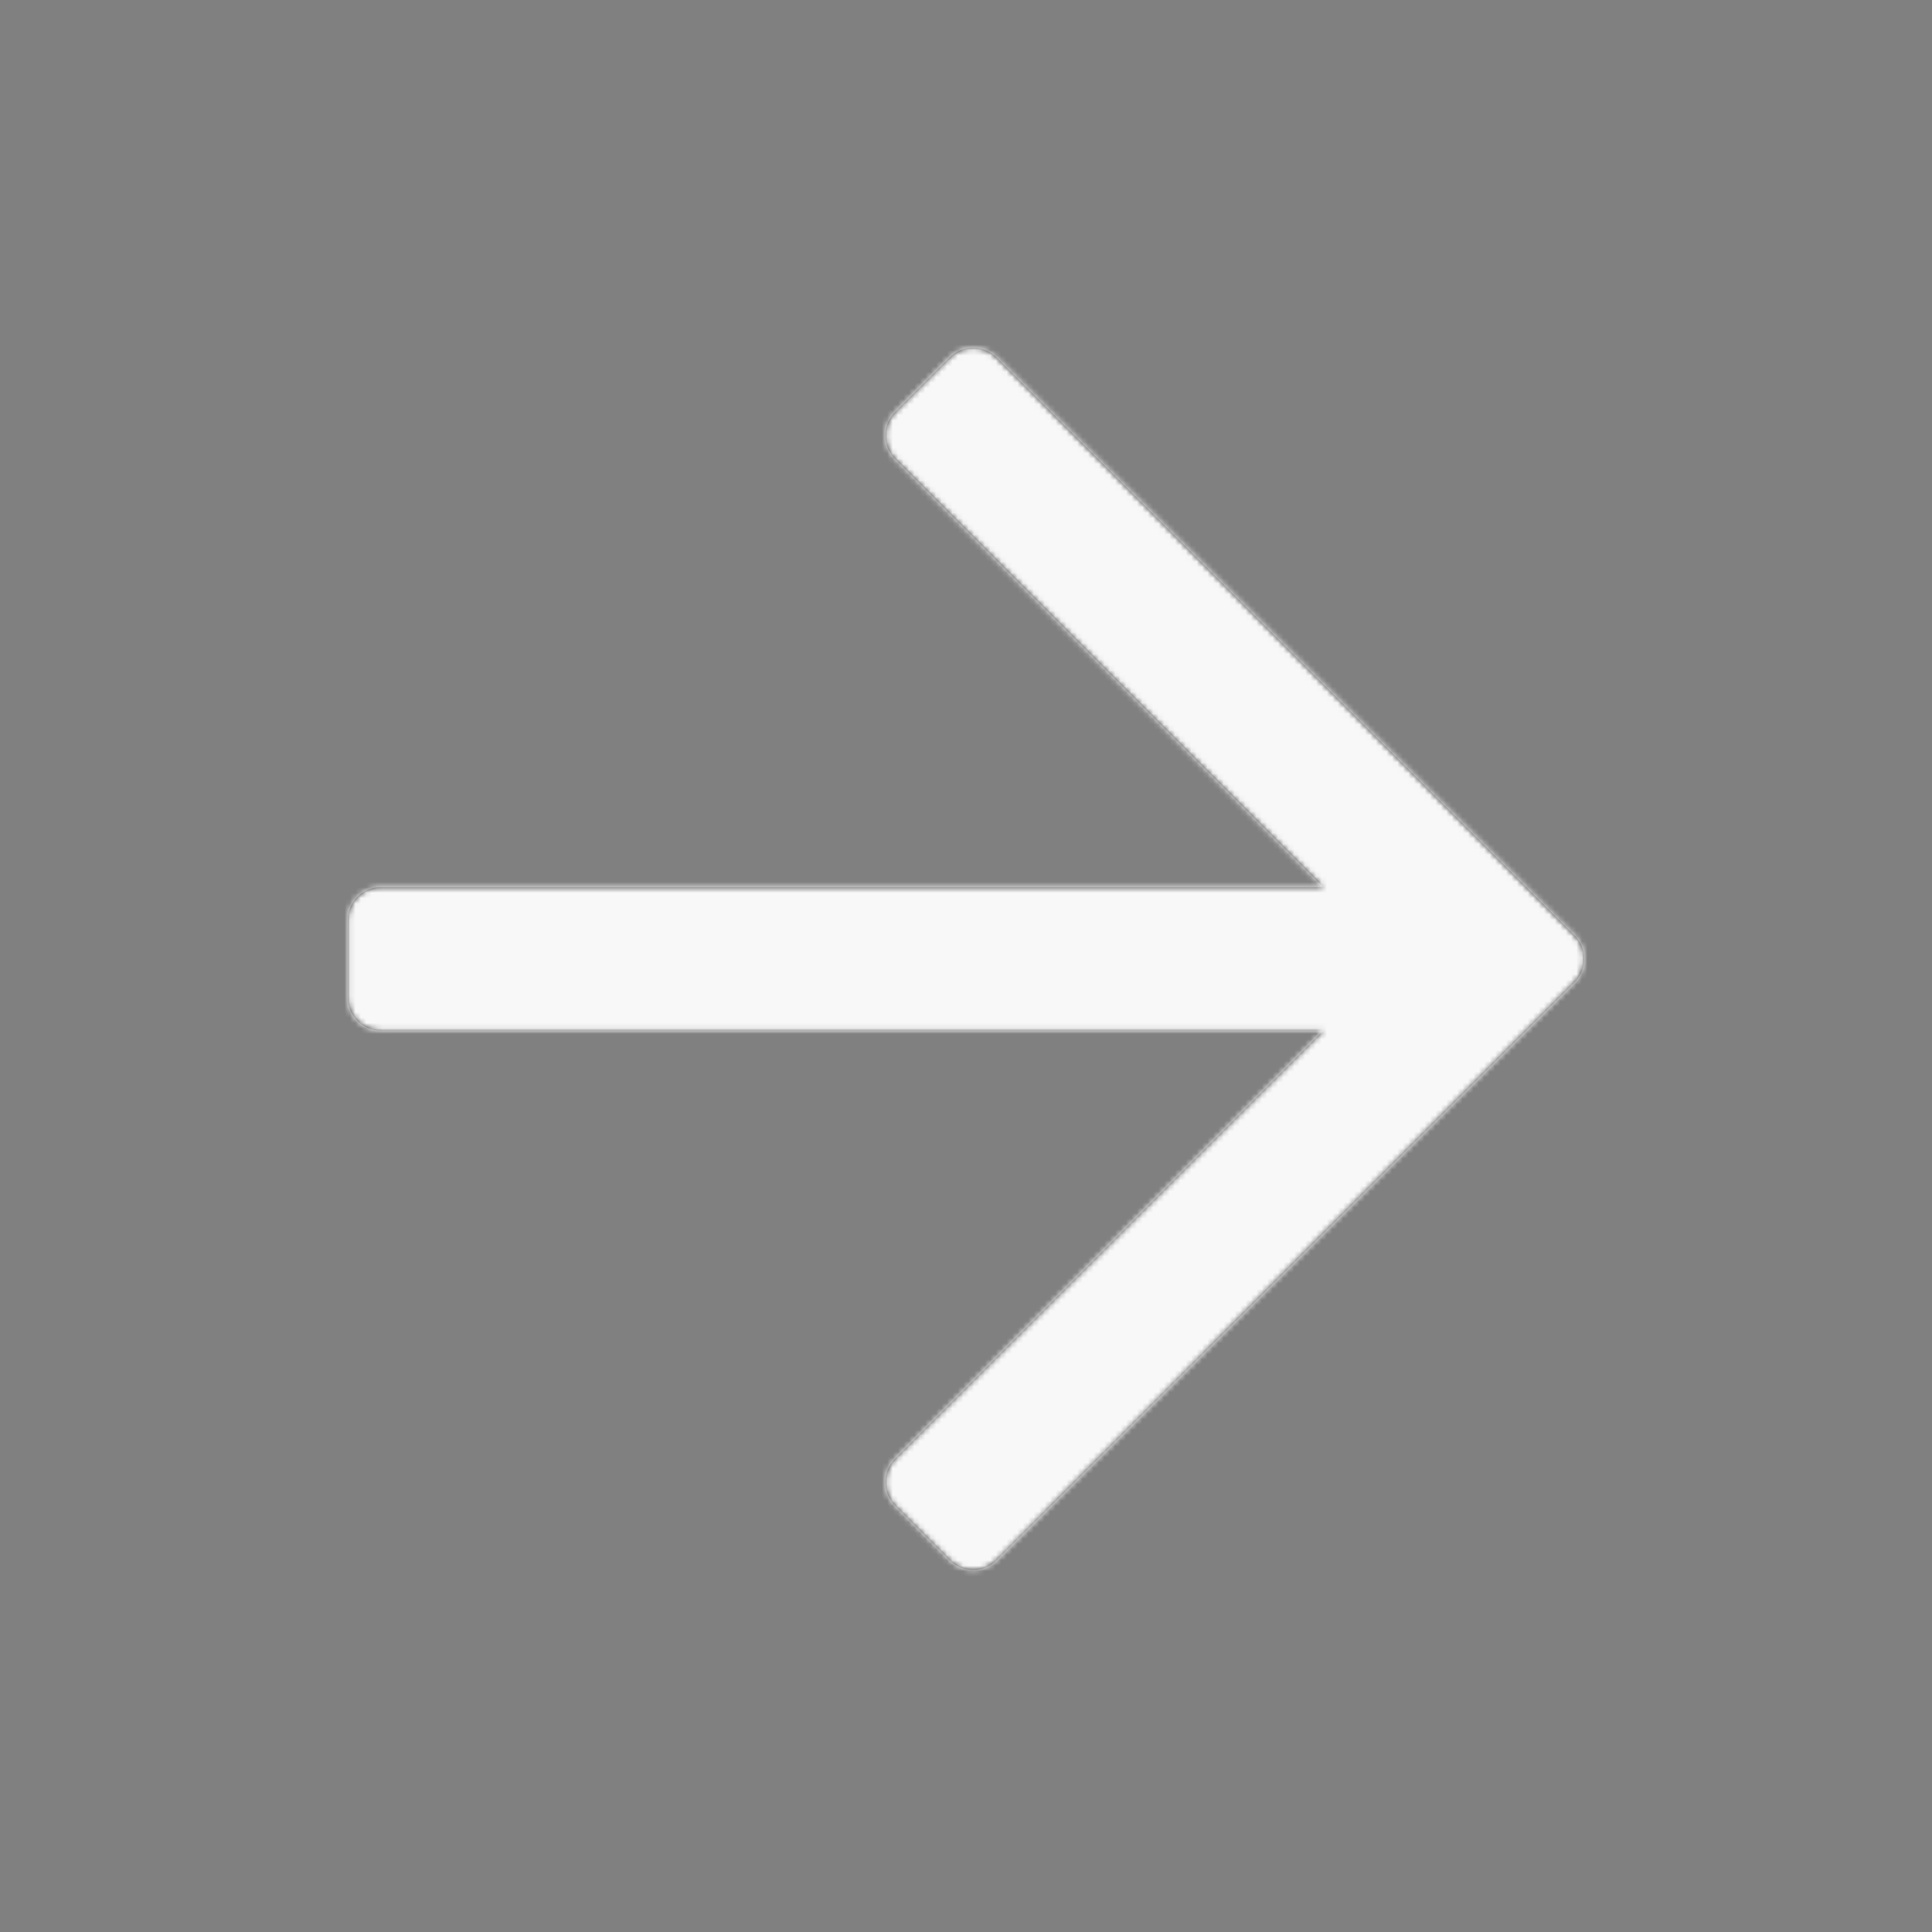 <svg width="356" height="356" viewBox="0 0 356 356" fill="none" xmlns="http://www.w3.org/2000/svg">
<rect x="0" y="0" width="356" height="356" fill="#808080" stroke="none"/>
<path d="M175 65.868L164.931 75.937C162.548 78.32 162.548 82.184 164.931 84.568L243.826 163.462H70.183C66.813 163.462 64.08 166.195 64.08 169.565V183.805C64.08 187.175 66.813 189.908 70.183 189.908H243.826L164.931 268.802C162.548 271.186 162.548 275.05 164.931 277.433L175 287.503C177.383 289.886 181.247 289.886 183.631 287.503L290.133 181.001C292.516 178.617 292.516 174.753 290.133 172.37L183.63 65.868C181.247 63.484 177.383 63.484 175 65.868Z" fill="#333333"/>
<mask id="mask0" style="mask-type:alpha" maskUnits="userSpaceOnUse" x="64" y="64" width="228" height="226">
<path d="M175 65.868L164.931 75.937C162.548 78.32 162.548 82.184 164.931 84.568L243.826 163.462H70.183C66.813 163.462 64.08 166.195 64.08 169.565V183.805C64.08 187.175 66.813 189.908 70.183 189.908H243.826L164.931 268.802C162.548 271.186 162.548 275.05 164.931 277.433L175 287.503C177.383 289.886 181.247 289.886 183.631 287.503L290.133 181.001C292.516 178.617 292.516 174.753 290.133 172.37L183.63 65.868C181.247 63.484 177.383 63.484 175 65.868Z" fill="white"/>
</mask>
<g mask="url(#mask0)">
<rect width="356" height="356" fill="#F8F8F8"/>
</g>
</svg>
